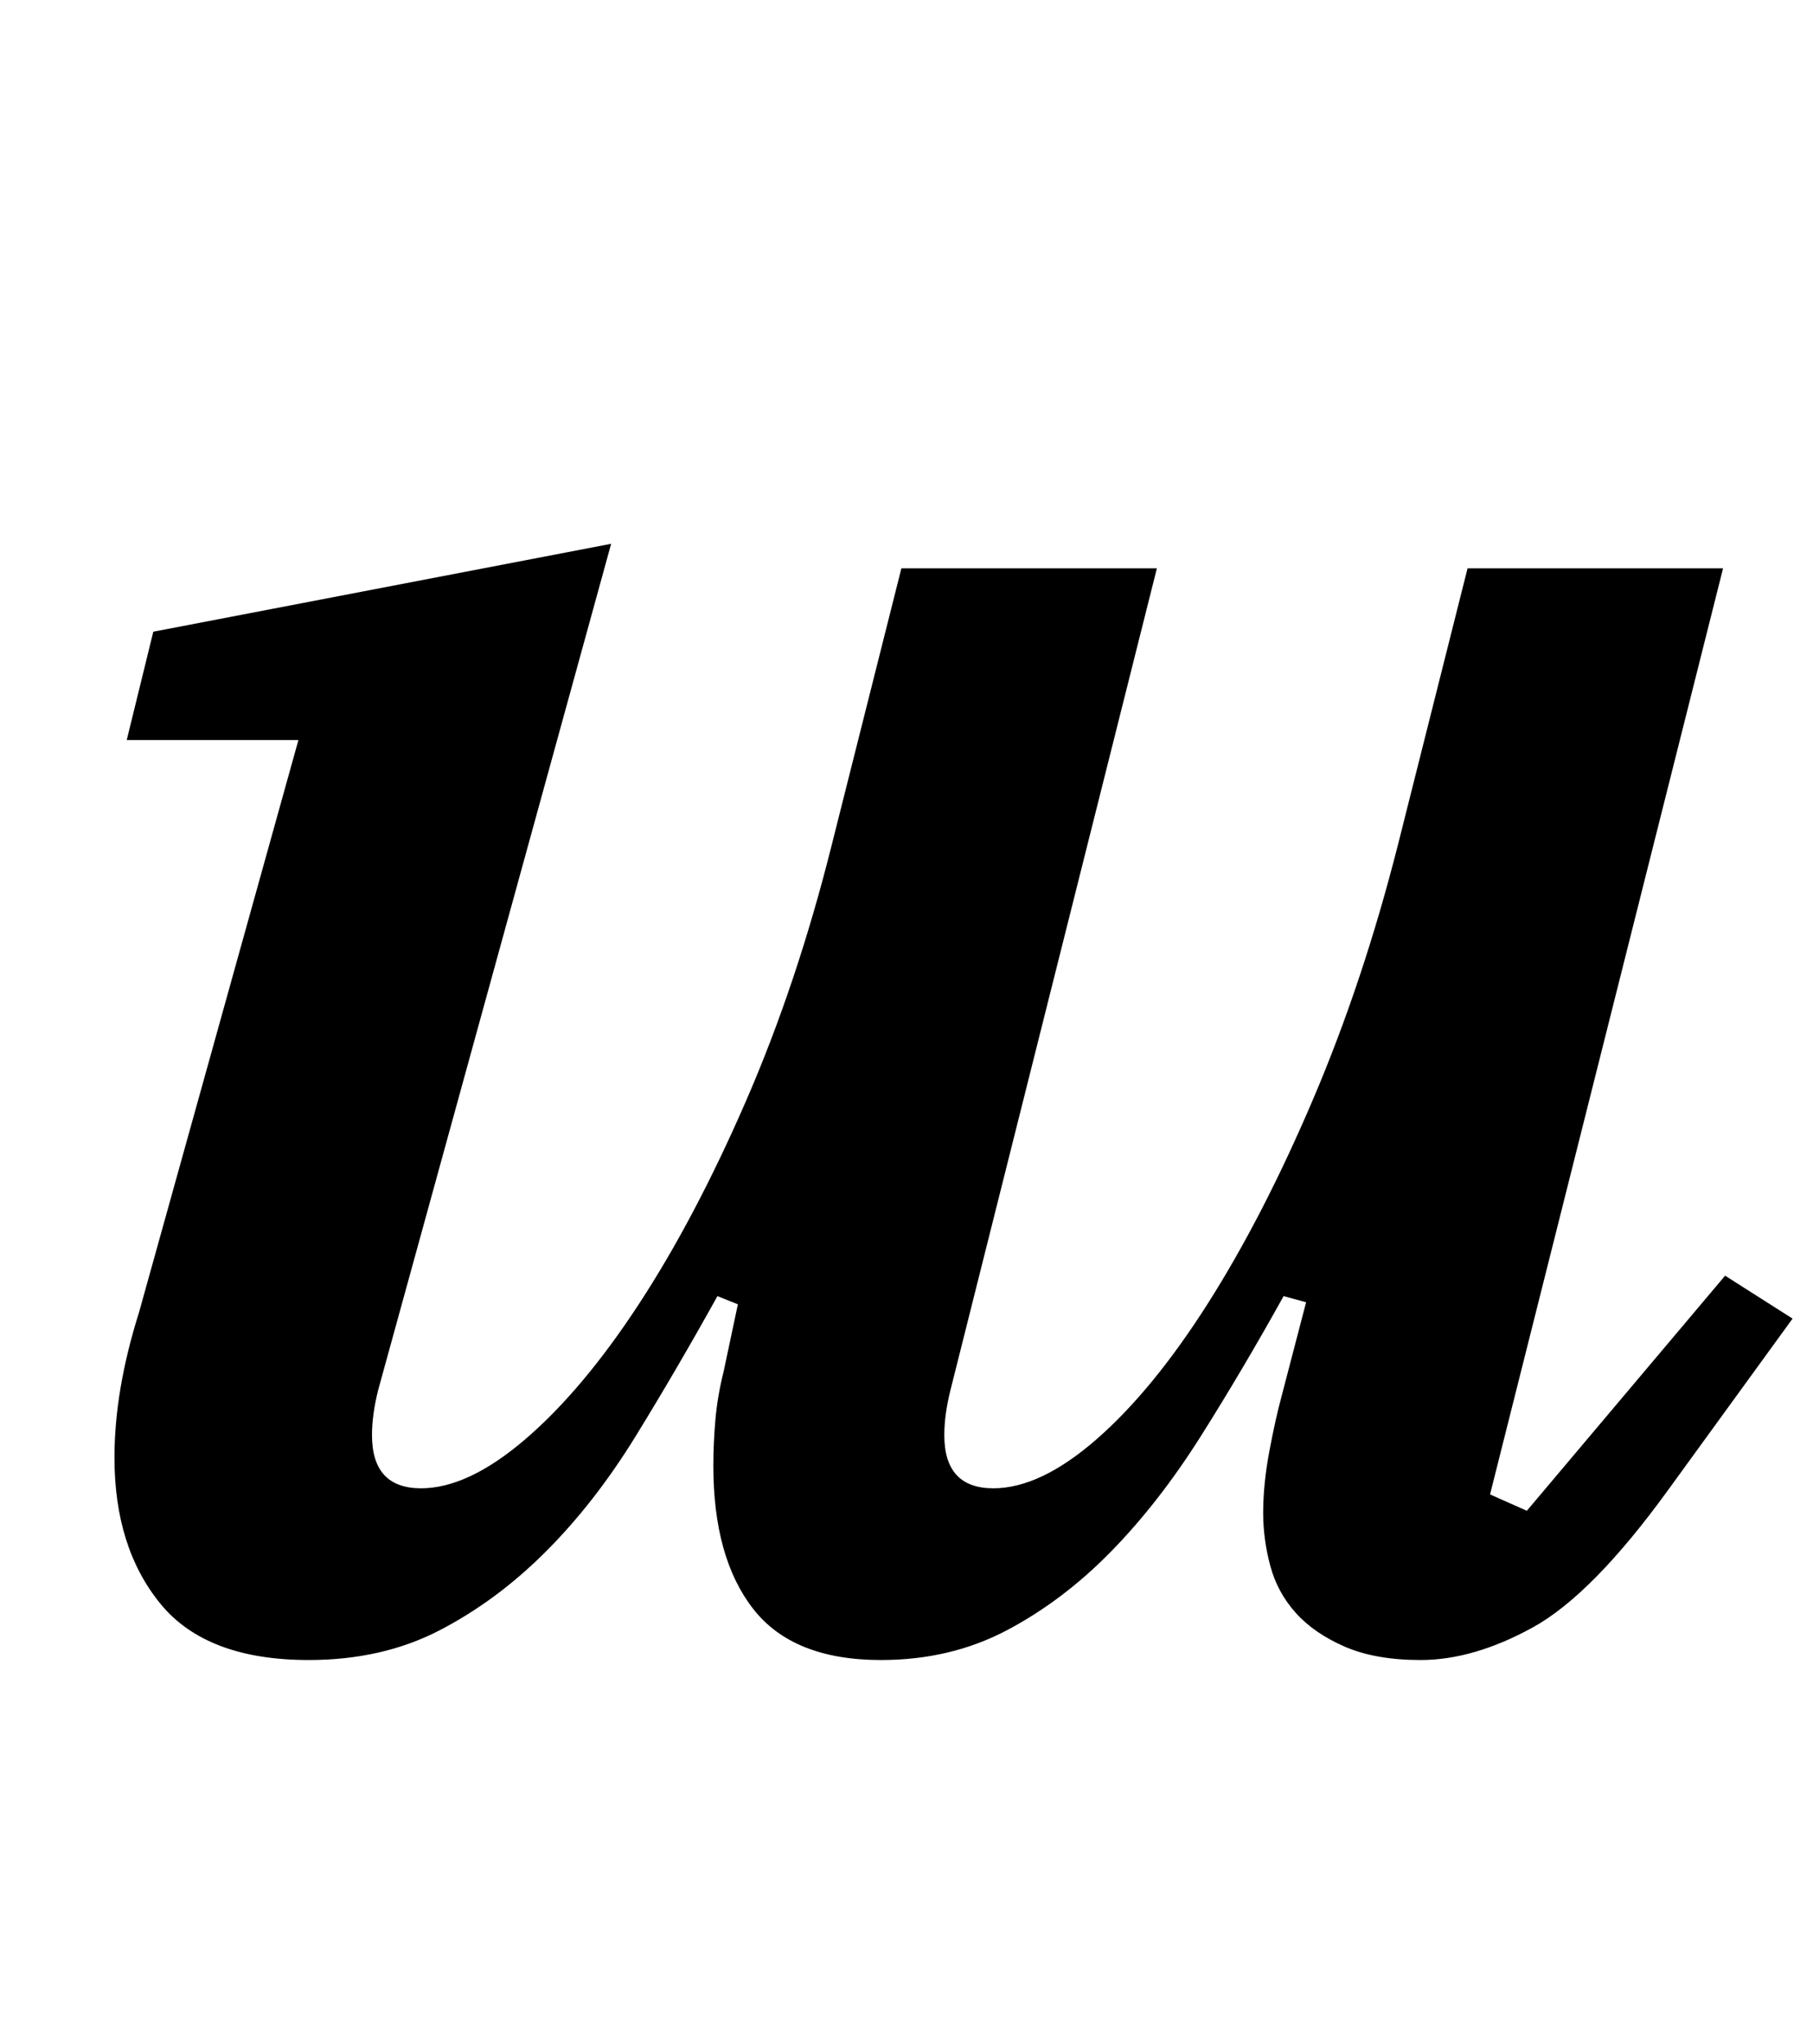 <?xml version="1.0" standalone="no"?>
<!DOCTYPE svg PUBLIC "-//W3C//DTD SVG 1.1//EN" "http://www.w3.org/Graphics/SVG/1.1/DTD/svg11.dtd" >
<svg xmlns="http://www.w3.org/2000/svg" xmlns:xlink="http://www.w3.org/1999/xlink" version="1.1" viewBox="-10 0 887 1000">
  <g transform="matrix(1 0 0 -1 0 800)">
   <path fill="currentColor"
d="M141 -12q-50 0 -72.5 27.5t-22.5 71.5q0 33 12 71l78 280h-84l13 53l224 43l-114 -414q-3 -12 -3 -22q0 -26 24 -26q23 0 51 24t55.5 66t52.5 99.5t42 125.5l34 135h125l-101 -402q-3 -12 -3 -22q0 -26 24 -26q23 0 50.5 24t54.5 66.5t51.5 100t41.5 124.5l34 135h125
l-114 -453l18 -8l97 115l33 -21l-61 -84q-37 -51 -66 -67t-55 -16q-22 0 -37 6.5t-24 16.5t-12.5 23t-3.5 26q0 14 3 30t6 27l12 46l-11 3q-20 -36 -40.5 -68.5t-44 -56.5t-51 -38.5t-61.5 -14.5q-43 0 -62.5 25t-19.5 70q0 11 1 22.5t4 23.5l7 33l-10 4q-20 -36 -40 -68.5
t-44 -56.5t-52 -38.5t-64 -14.5z" />
  </g>

</svg>
